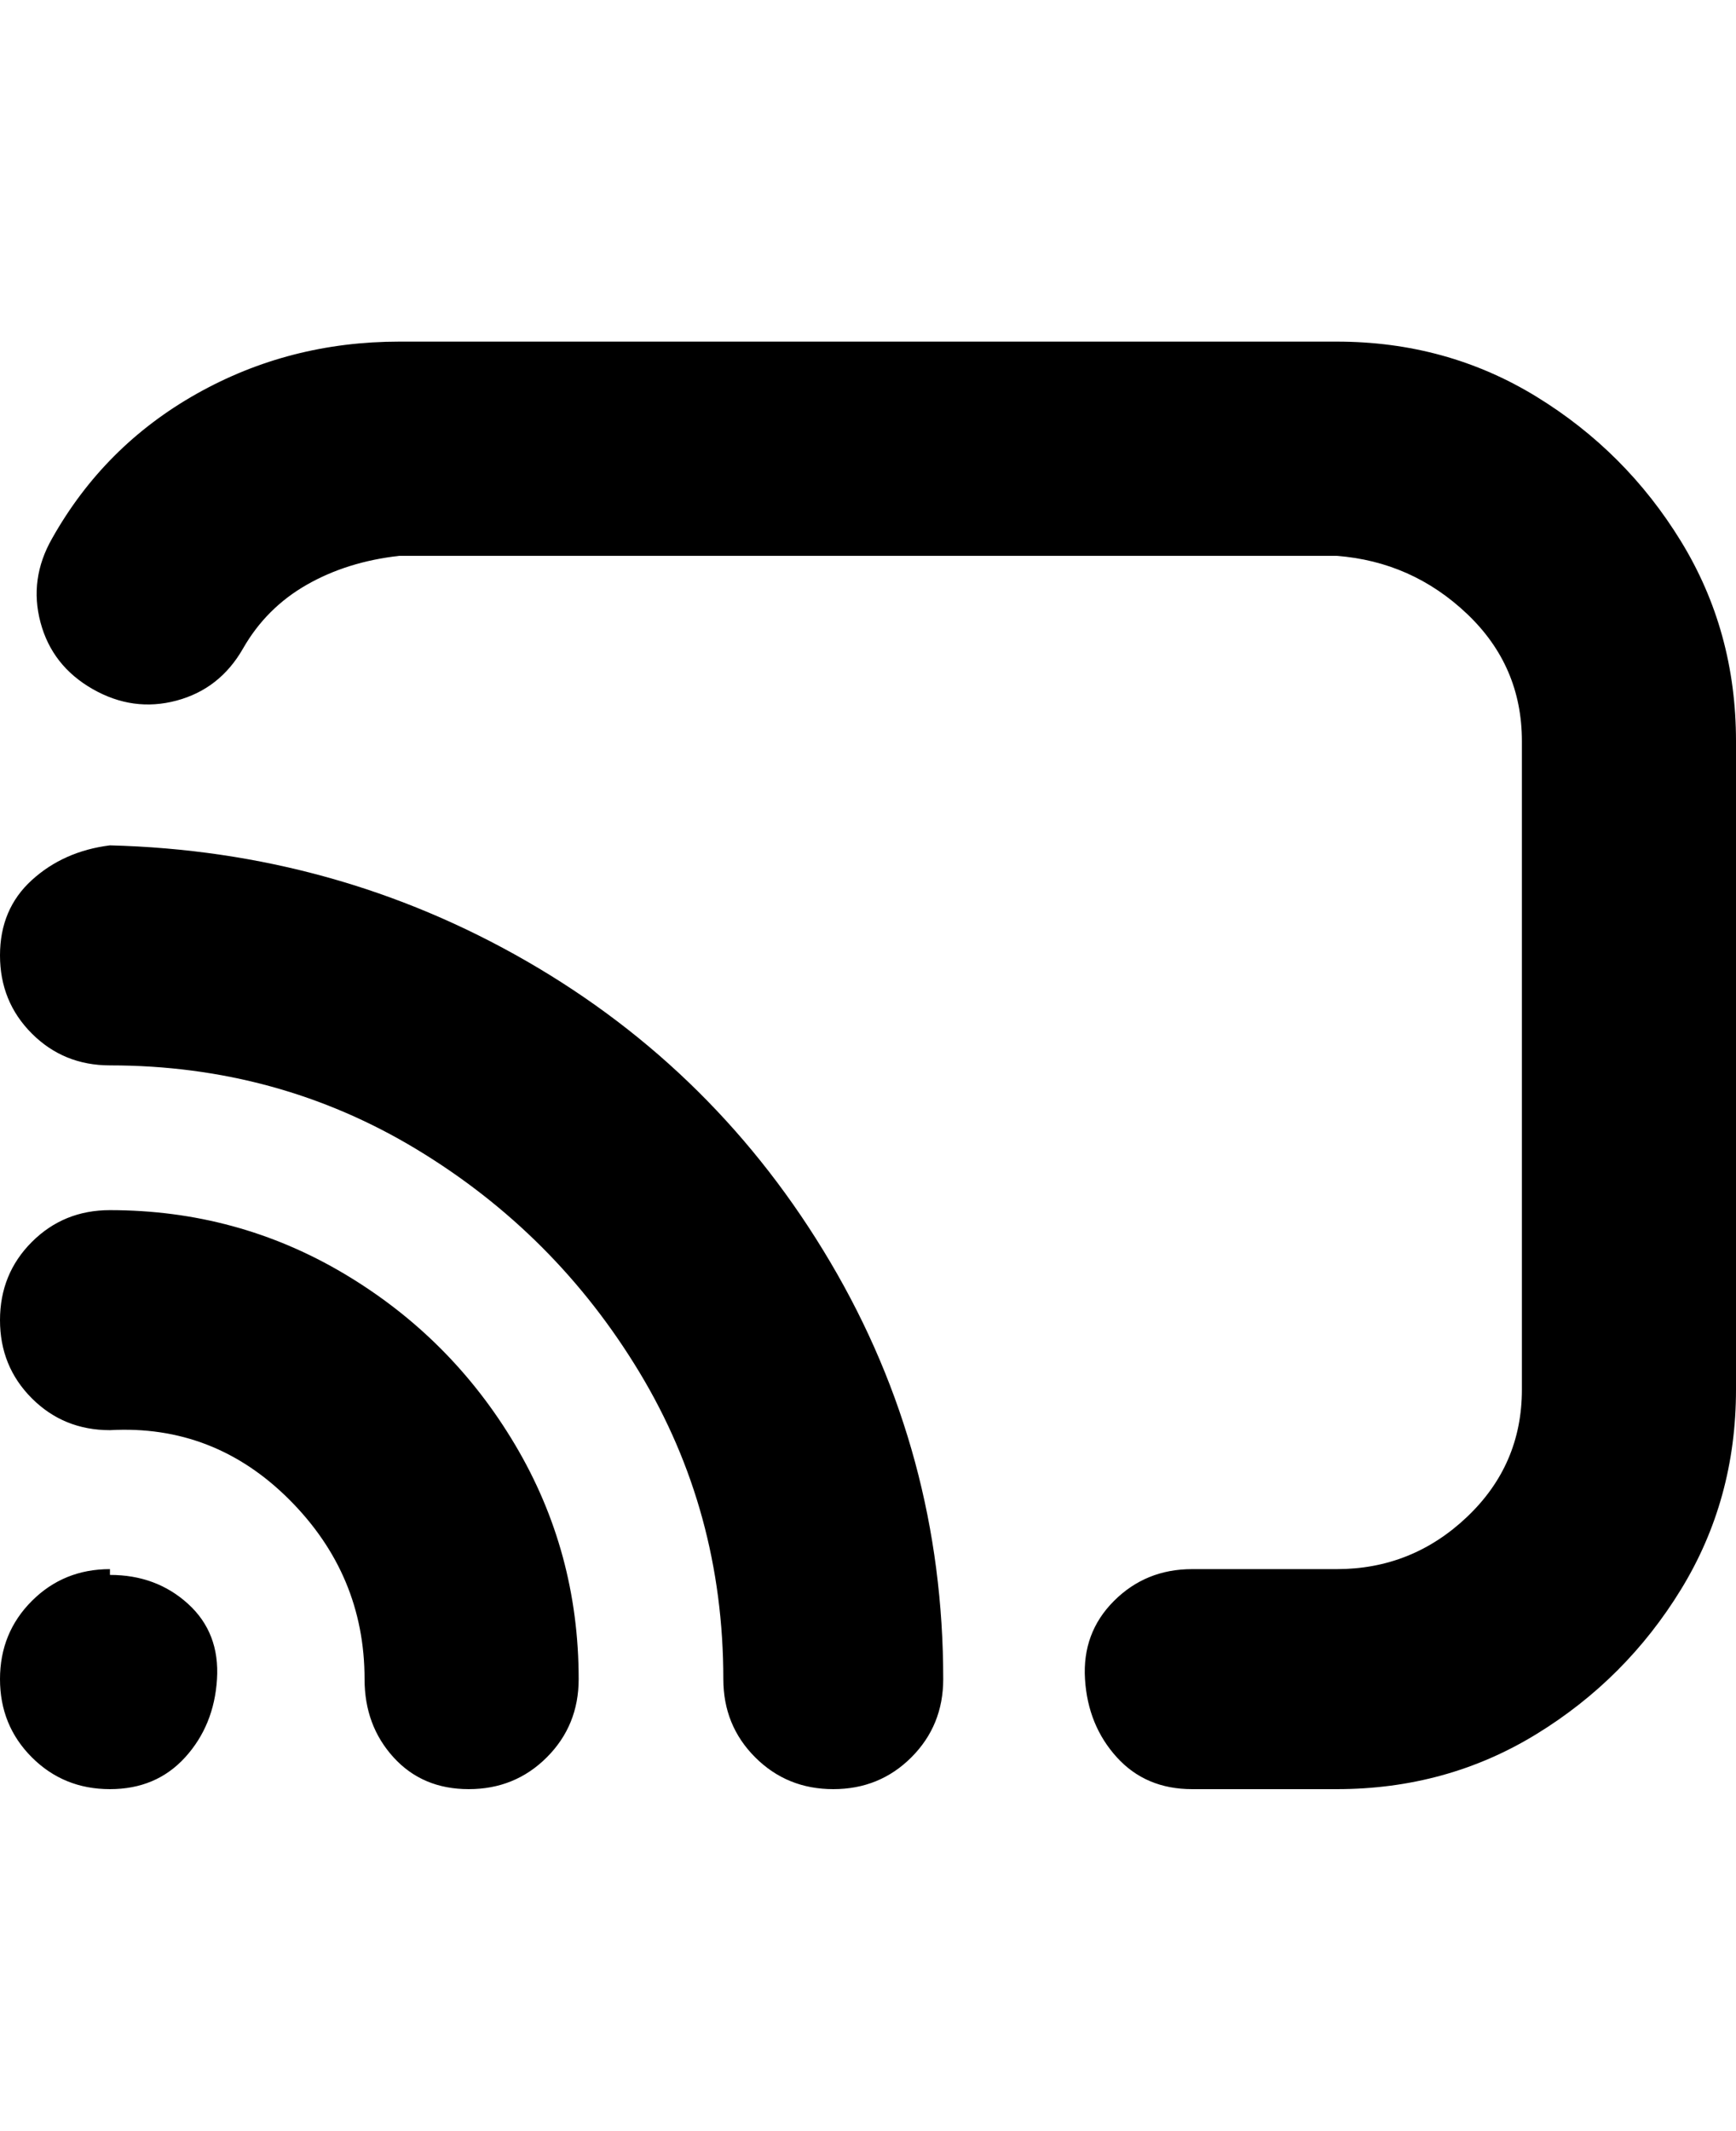 <svg viewBox="0 0 300 368" xmlns="http://www.w3.org/2000/svg"><path d="M300 128v112q0 19-9.5 34.5t-25 25Q250 309 231 309h-25q-8 0-13-5.5t-5.5-13.5q-.5-8 5-13.5T206 271h25q13 0 22.5-9t9.5-22V128q0-13-9.5-22T231 96H69q-9 1-16 5t-11 11q-4 7-11.5 9T16 119q-7-4-9-11.5T9 93q9-16 25-25t35-9h162q19 0 34.5 9.5t25 25Q300 109 300 128zM19 271q-8 0-13.5 5.5T0 290q0 8 5.5 13.5T19 309q8 0 13-5.5t5.5-13.5q.5-8-5-13T19 272v-1zm0-62q-8 0-13.5 5.5T0 228q0 8 5.5 13.5T19 247q18-1 31 12t13 31q0 8 5 13.5t13 5.5q8 0 13.5-5.5T100 290q0-22-11-40.5T59.5 220Q41 209 19 209zm0-63q-8 1-13.5 6T0 165q0 8 5.5 13.5T19 184q29 0 53 14.5t38.5 38.5q14.5 24 14.5 53 0 8 5.5 13.5T144 309q8 0 13.5-5.5T163 290q0-39-19.5-72T91 166q-33-19-72-20z"/></svg>